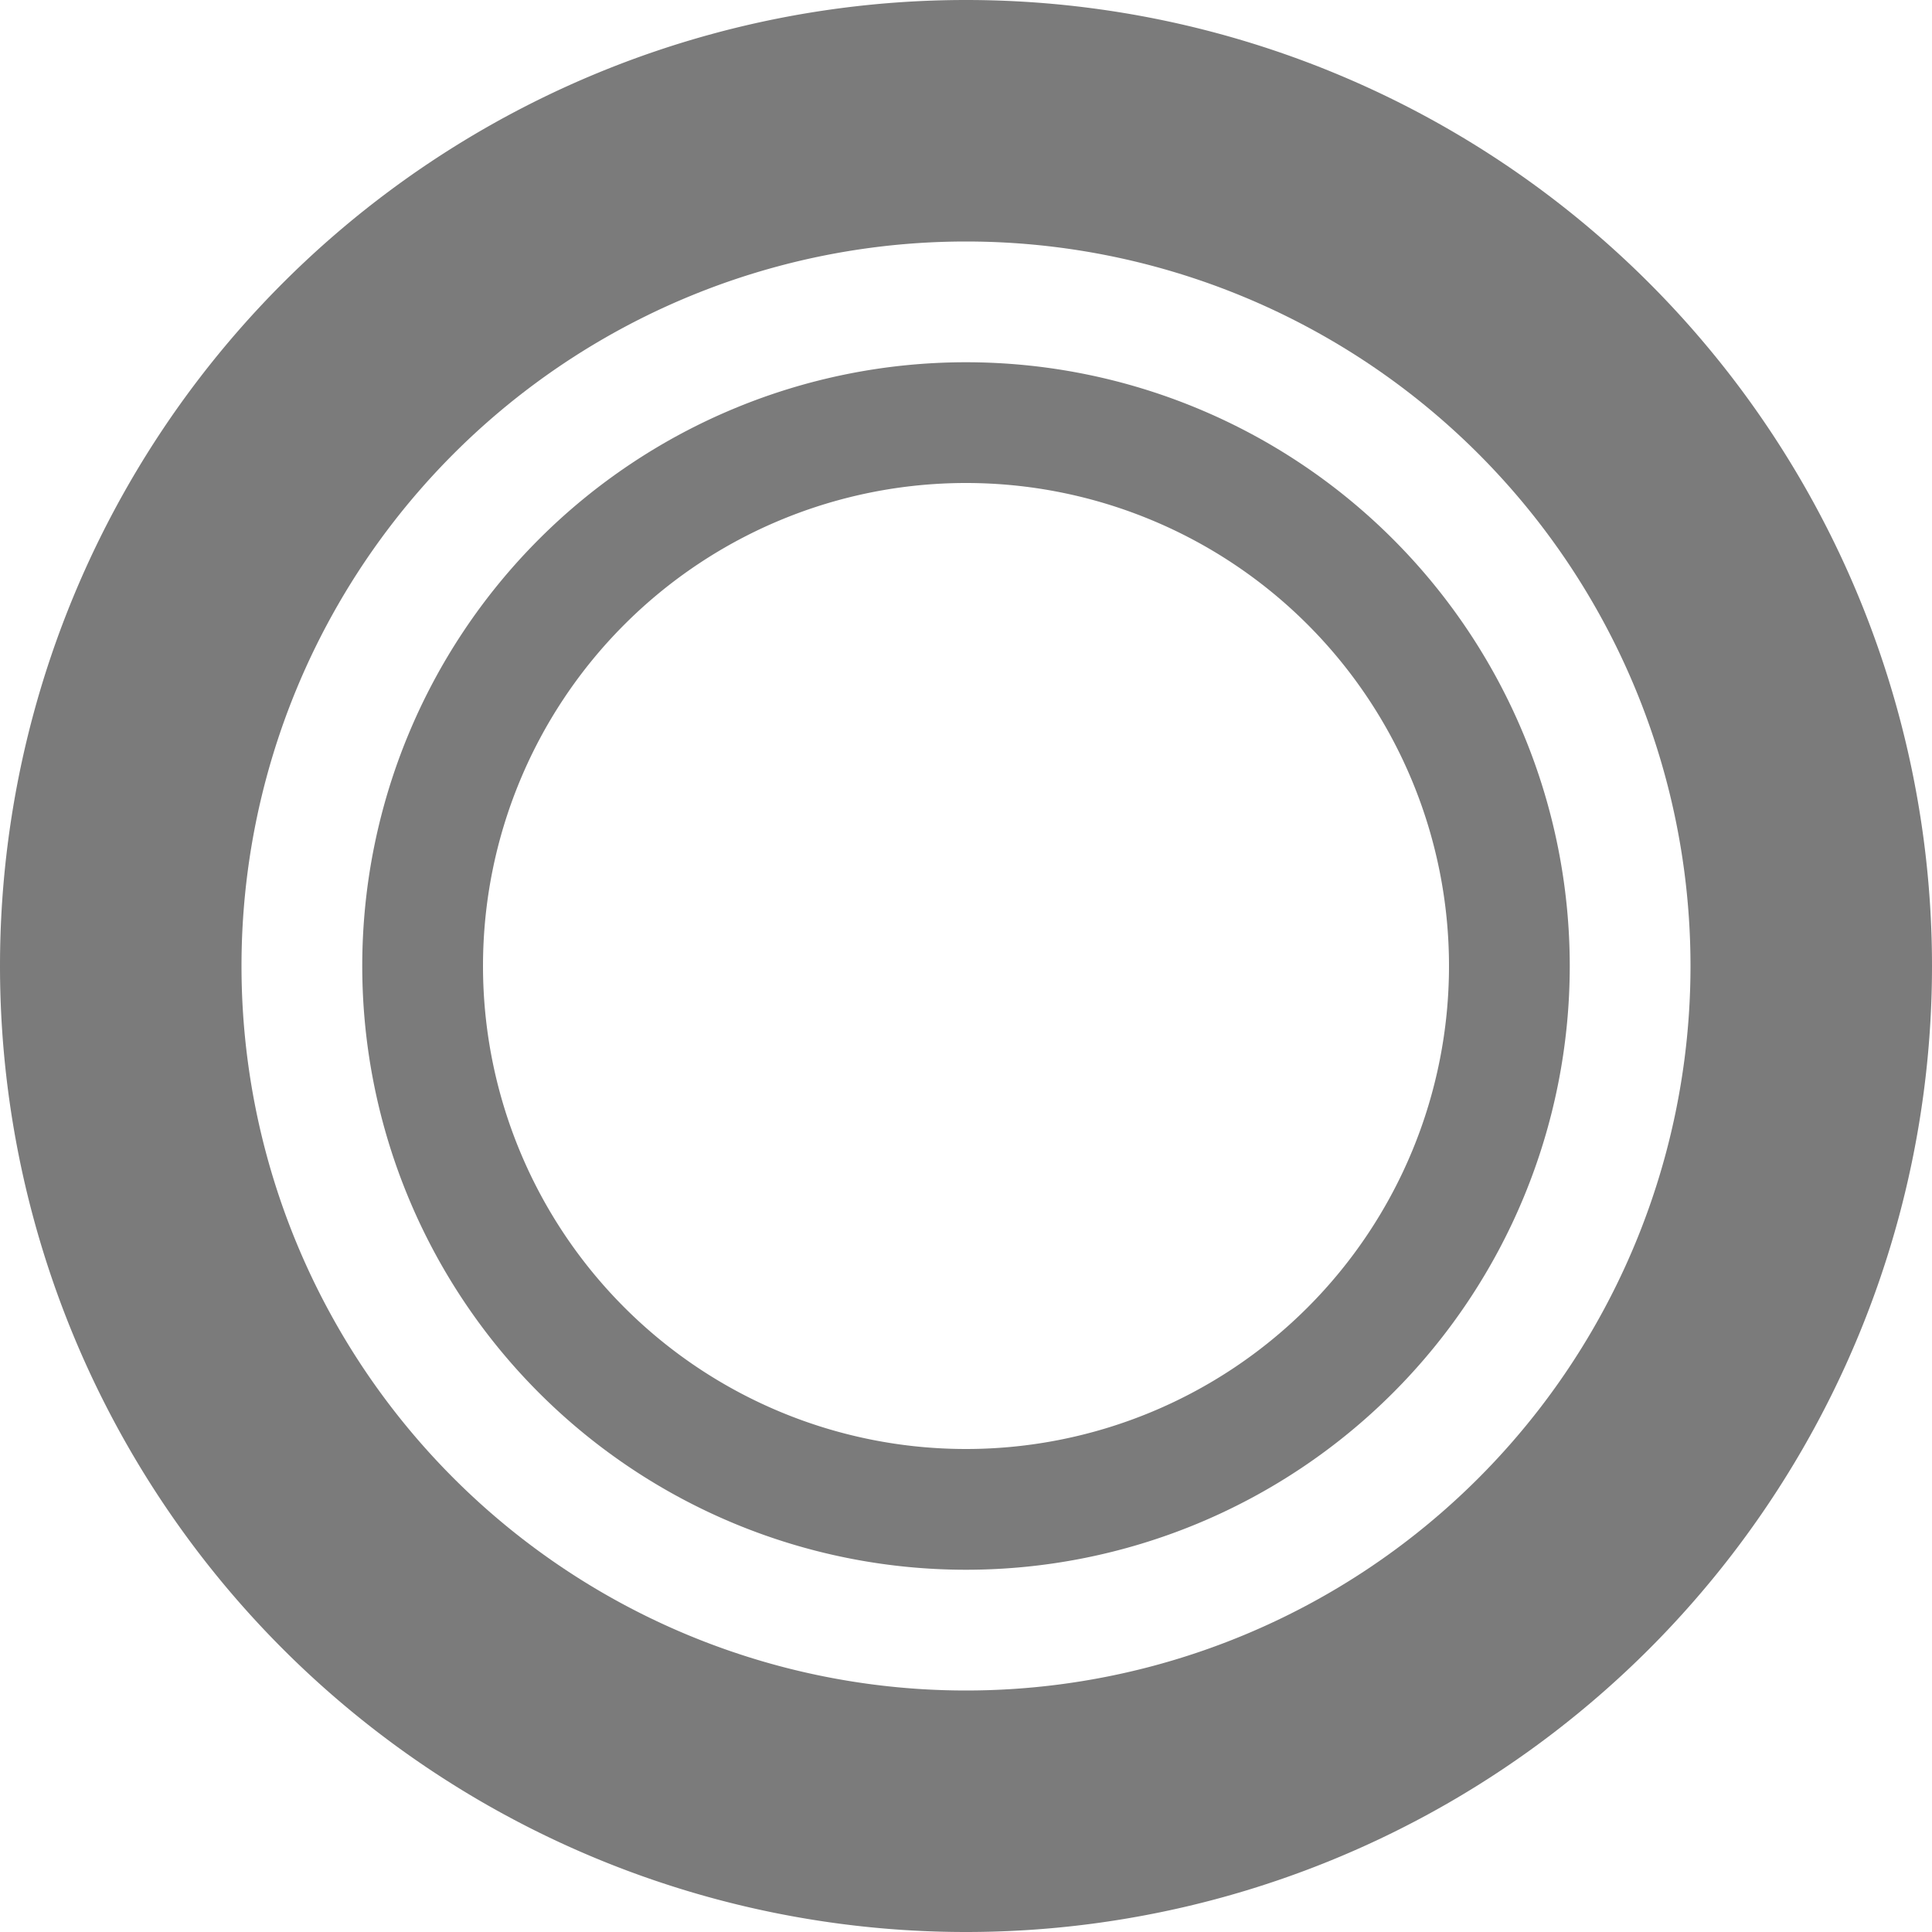 <?xml version="1.0" encoding="UTF-8"?>
<svg width="16" height="16" version="1.1" xmlns="http://www.w3.org/2000/svg">
 <path d="m15 8a7 7 0 0 1-7 7 7 7 0 0 1-7-7 7 7 0 0 1 7-7 7 7 0 0 1 7 7" fill="none" stroke="#7b7b7b" stroke-linecap="round" stroke-linejoin="round" stroke-width="2" style="paint-order:fill markers stroke"/>
 <path d="m12.5 8a4.5 4.5 0 0 1-4.5 4.5 4.5 4.5 0 0 1-4.5-4.5 4.5 4.5 0 0 1 4.5-4.5 4.5 4.5 0 0 1 4.5 4.5" fill="none" stroke="#7b7b7b" stroke-linecap="round" stroke-linejoin="round" stroke-width="1" style="paint-order:fill markers stroke"/>
</svg>

